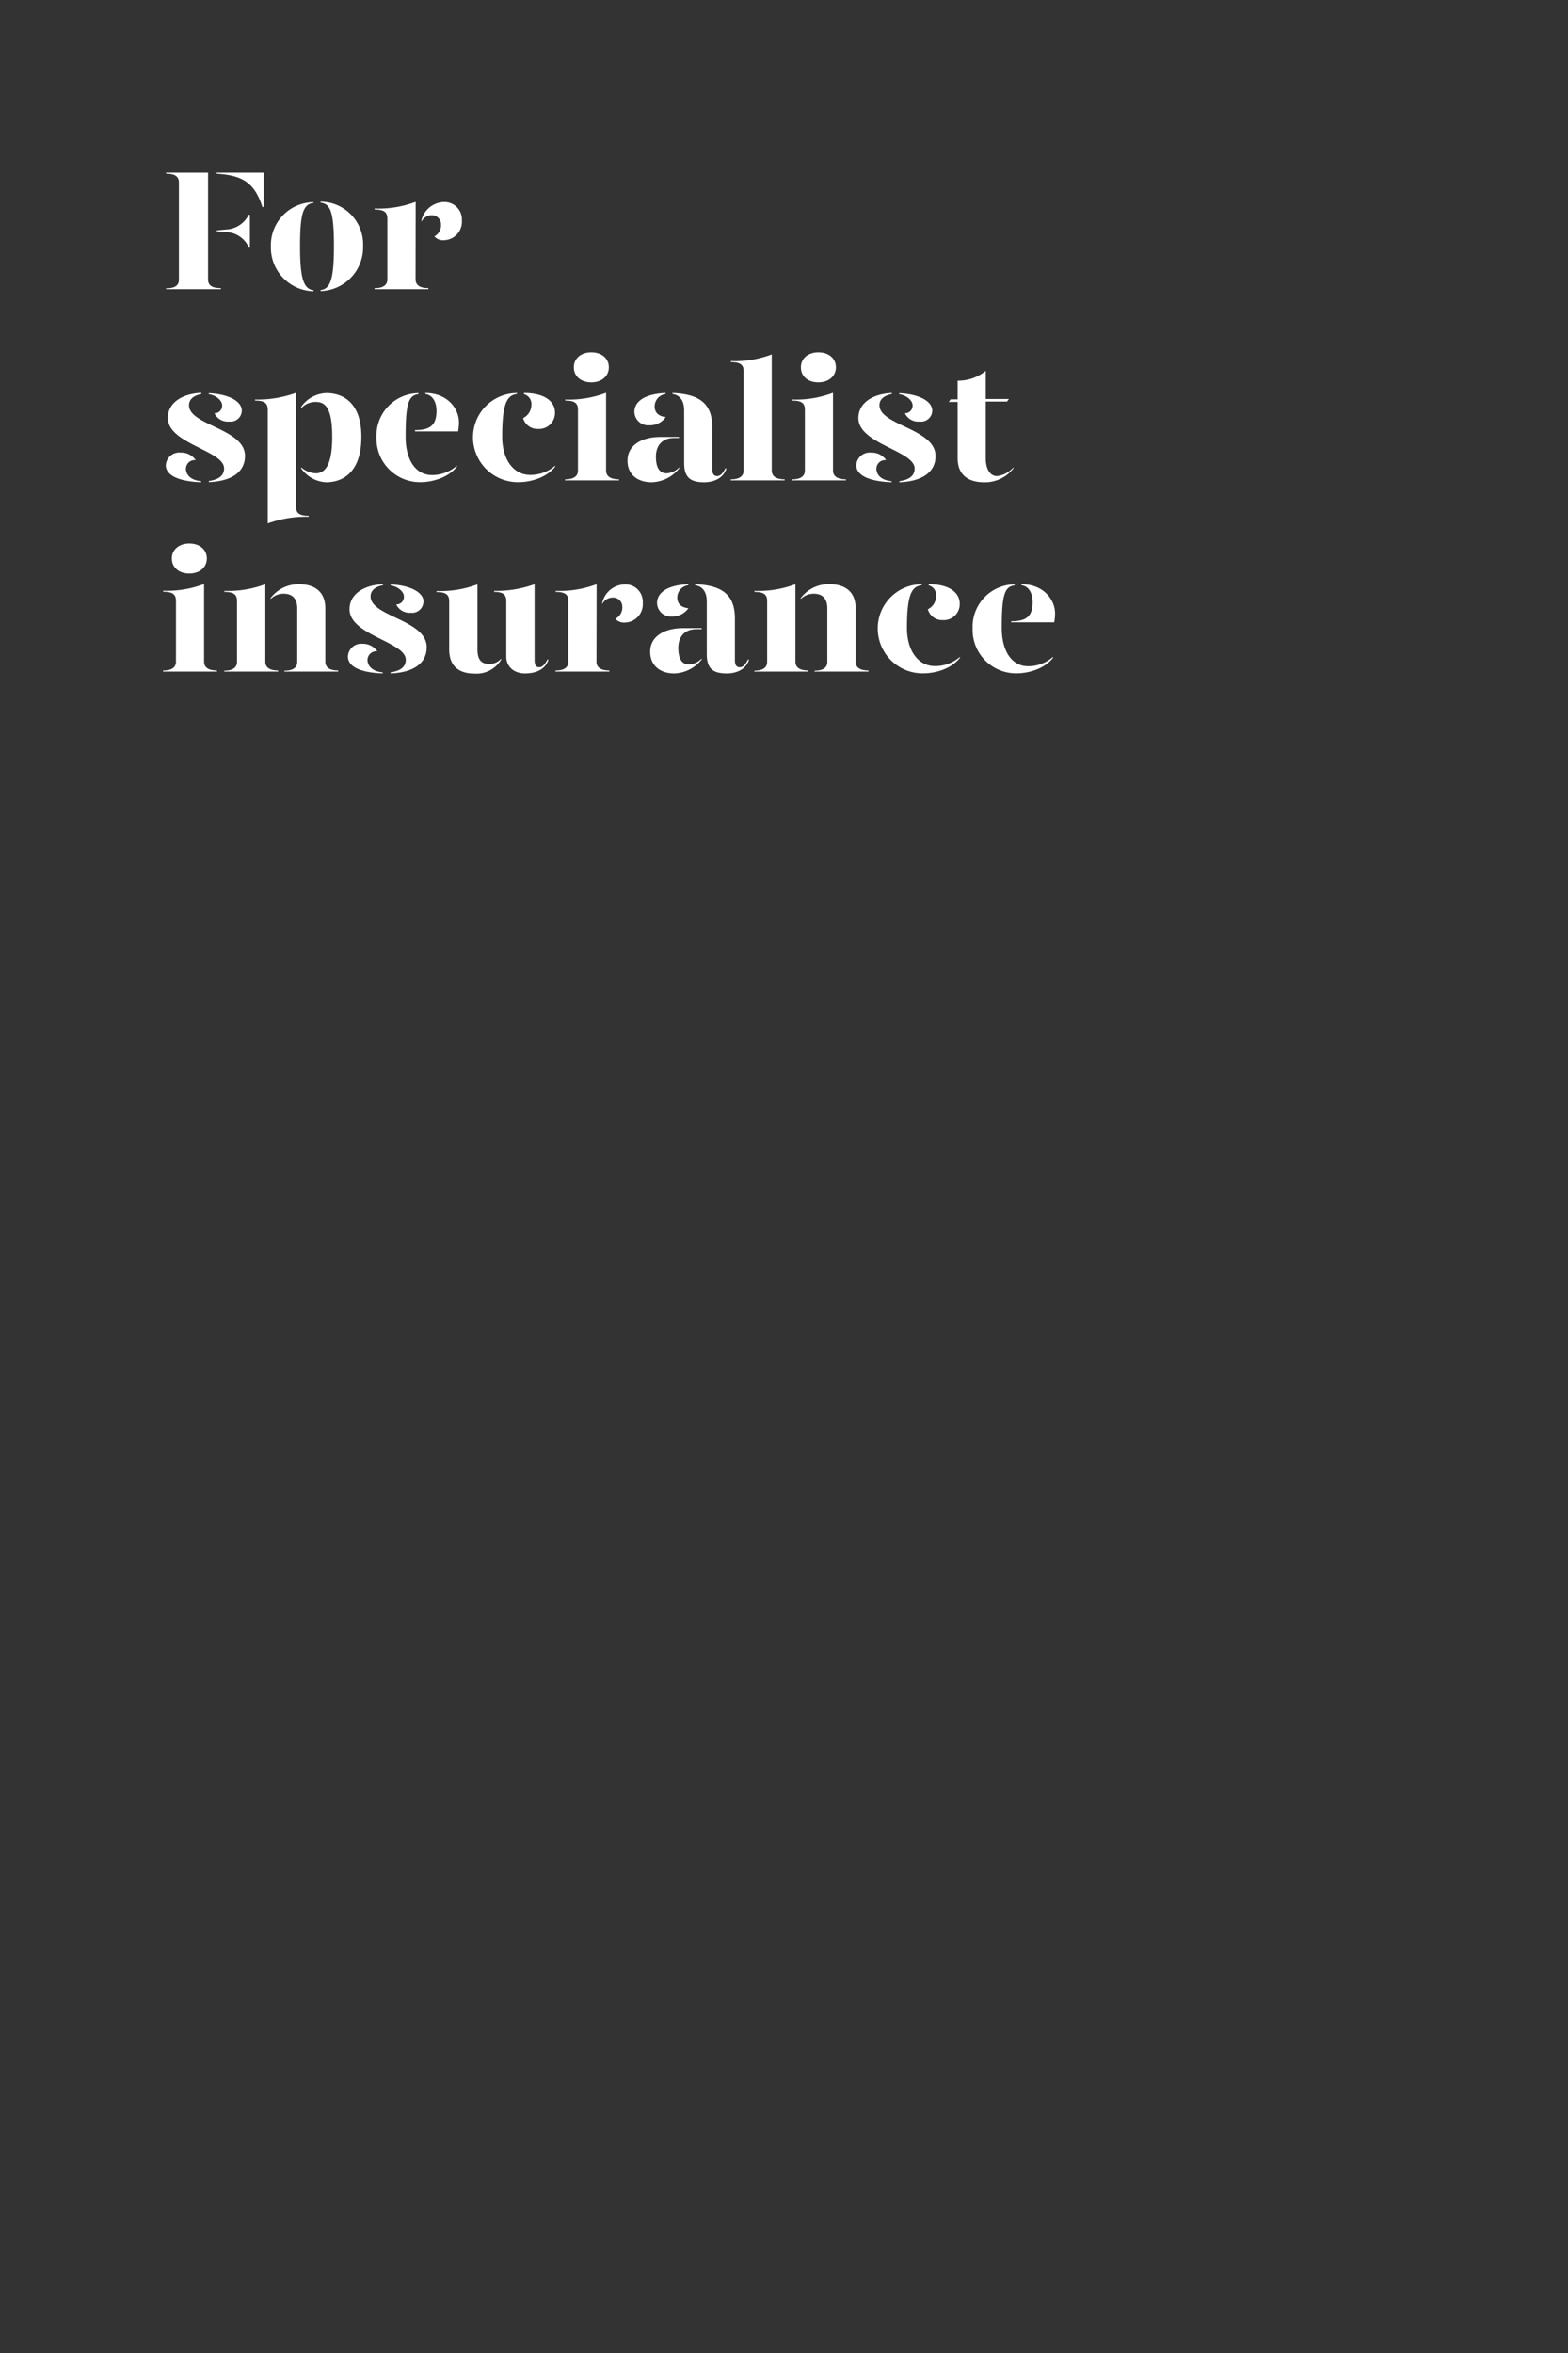 <svg id="Layer_1" data-name="Layer 1" xmlns="http://www.w3.org/2000/svg" viewBox="0 0 320 480"><rect x="0" y="0" width="320" height="480" fill="#333333" stroke="none"/><defs><style>.cls-1{fill:none;}.cls-2{fill:#fff;}</style></defs><title>Artboard 1 copy 2</title><rect class="cls-1" x="0.36" width="320" height="480"/><path class="cls-2" d="M33.88,58.82c2.1,0,2.63-.8,2.63-1.78V37.22c0-1-.53-1.78-2.63-1.78v-.21h8.58V57c0,1,.52,1.78,2.62,1.78V59H33.88ZM44.21,35.44v-.21h9.62v7h-.28C51.94,37.26,49.53,35.79,44.21,35.44Zm1.92,11.9-1.92-.17V47l1.92-.18a5.4,5.4,0,0,0,4.62-3H51v6.51h-.28A5.3,5.3,0,0,0,46.13,47.34Z"/><path class="cls-2" d="M64,41.39c-2.07.24-2.77,2-2.77,8.82,0,6.58.7,8.75,2.77,9v.21a8.92,8.92,0,0,1-8.72-9.17,8.77,8.77,0,0,1,8.72-9ZM74.1,50.21a8.92,8.92,0,0,1-8.68,9.17v-.21c2.06-.21,2.73-2.41,2.73-9,0-6.86-.7-8.61-2.73-8.82v-.21A8.72,8.72,0,0,1,74.1,50.21Z"/><path class="cls-2" d="M84.81,57c0,.87.52,1.78,2.62,1.78V59h-11v-.21c2.1,0,2.62-.91,2.62-1.78V44.61c0-1.26-.59-1.86-2.59-1.86v-.21a21.54,21.54,0,0,0,8.37-1.36ZM94.26,45a3.75,3.75,0,0,1-3.61,4,2.37,2.37,0,0,1-2-.77A2.57,2.57,0,0,0,90,45.8a1.86,1.86,0,0,0-2-1.89A2.4,2.4,0,0,0,86,45.24V45a4.85,4.85,0,0,1,4.55-3.78A3.55,3.55,0,0,1,94.26,45Z"/><path class="cls-2" d="M39.94,93.87a1.79,1.79,0,0,0-2,1.75c0,1,.7,2.31,3.11,2.55v.21c-4.65-.17-7.21-1.43-7.21-3.46a2.73,2.73,0,0,1,3-2.59A3.56,3.56,0,0,1,39.94,93.87Zm1.15-13.48c-1.29.24-2.55.91-2.52,2.34C38.68,86.79,50,87.46,50,93c0,3.39-2.87,5.18-7.39,5.35v-.21c1.47-.24,3.12-.77,3.12-2.59,0-3.64-11.48-5-11.48-10.29,0-3.08,2.9-4.94,6.82-5.11Zm8.26,3.4A2.29,2.29,0,0,1,46.76,86a3,3,0,0,1-3-1.69,1.54,1.54,0,0,0,1.57-1.64c0-1-1.33-2.07-2.73-2.24v-.21C46.59,80.39,49.35,81.82,49.35,83.79Z"/><path class="cls-2" d="M60.41,103.35c0,1.26.6,1.86,2.59,1.86v.21a23,23,0,0,0-8.36,1.36V83.58c0-1.27-.6-1.86-2.59-1.86v-.21a22.83,22.83,0,0,0,8.36-1.37ZM73.75,89.11c0,7.31-3.85,9.27-7.18,9.27a6.57,6.57,0,0,1-5.11-2.83v-.21a5,5,0,0,0,2.94,1.22c1.65,0,3.4-1.15,3.4-7.45S66.15,82,64.4,82a3.94,3.94,0,0,0-2.94,1.3V83a6.54,6.54,0,0,1,5.11-2.8C70,80.18,73.75,82.14,73.75,89.11Z"/><path class="cls-2" d="M76.83,89.21a8.66,8.66,0,0,1,8.57-9v.21c-2.06.24-2.62,2-2.62,8.68,0,5,2.24,7.81,5.35,7.81A7.58,7.58,0,0,0,93.24,95v.21c-1.82,2.31-5.14,3.15-7.42,3.15A8.87,8.87,0,0,1,76.83,89.21Zm7.87-1.47c3.08,0,4.38-1,4.38-3.92,0-1.68-.7-3.22-2.28-3.43v-.21c4.62,0,6.86,3.29,6.86,5.95A10.9,10.9,0,0,1,93.49,88H84.7Z"/><path class="cls-2" d="M105.49,80.39c-2.06.24-3,2-3,8.68,0,5,2.55,7.81,5.67,7.81A7.62,7.62,0,0,0,113.3,95v.21c-1.82,2.31-5.15,3.15-7.42,3.15a9.15,9.15,0,0,1-9.35-9.17,9,9,0,0,1,9-9Zm7.77,3.74a3.26,3.26,0,0,1-3.5,3.37,3,3,0,0,1-3-2.21,3,3,0,0,0,1.68-2.56,2.08,2.08,0,0,0-1.51-2.31v-.24C111.48,80.18,113.26,82.14,113.26,84.13Z"/><path class="cls-2" d="M115.33,81.51a21.3,21.3,0,0,0,8.36-1.37V96c0,.87.53,1.78,2.63,1.78V98h-11v-.21c2.1,0,2.63-.91,2.63-1.78V83.58c0-1.27-.6-1.86-2.59-1.86Zm1.78-6.58c0-1.82,1.47-3.05,3.57-3.05s3.57,1.23,3.57,3.05S122.78,78,120.68,78,117.11,76.78,117.11,74.93Z"/><path class="cls-2" d="M128.07,93.9c0-3,2.8-4.76,6.72-4.76h3.78v.21h-1c-2.52,0-3.71,1.65-3.71,3.82,0,1.92.56,3.39,2.2,3.39a3.84,3.84,0,0,0,2.56-1.22v.21A7.45,7.45,0,0,1,133,98.38C130,98.38,128,96.7,128.07,93.9Zm1.4-9.9c0-1.79,1.61-3.61,6.37-3.82v.21a2.55,2.55,0,0,0-2.24,2.55c0,1.27.87,2,2.27,2.14a3.93,3.93,0,0,1-3.36,1.68A2.8,2.8,0,0,1,129.47,84Zm10.15,10.43V83.71c0-1.71-.67-3.08-2.38-3.32v-.21c5.81.21,8.12,2.41,8.12,7v8.51c0,1,.35,1.43,1,1.43s1.12-.52,1.68-1.57h.21c-.56,1.92-2.45,2.83-4.55,2.83C140.88,98.38,139.62,97.4,139.62,94.43Z"/><path class="cls-2" d="M149.14,73.67a21.3,21.3,0,0,0,8.36-1.37V96c0,.87.53,1.78,2.63,1.78V98h-11v-.21c2.1,0,2.63-.91,2.63-1.78V75.73c0-1.26-.6-1.85-2.59-1.85Z"/><path class="cls-2" d="M161.67,81.51A21.3,21.3,0,0,0,170,80.14V96c0,.87.53,1.78,2.63,1.78V98h-11v-.21c2.1,0,2.63-.91,2.63-1.78V83.58c0-1.27-.6-1.86-2.59-1.86Zm1.78-6.58c0-1.82,1.47-3.05,3.57-3.05s3.57,1.23,3.57,3.05S169.12,78,167,78,163.45,76.78,163.45,74.93Z"/><path class="cls-2" d="M180.85,93.87a1.79,1.79,0,0,0-2,1.75c0,1,.7,2.31,3.11,2.55v.21c-4.65-.17-7.21-1.43-7.21-3.46a2.73,2.73,0,0,1,3-2.59A3.56,3.56,0,0,1,180.85,93.87ZM182,80.39c-1.29.24-2.56.91-2.52,2.34.11,4.06,11.45,4.73,11.45,10.3,0,3.39-2.87,5.18-7.39,5.35v-.21c1.47-.24,3.12-.77,3.12-2.59,0-3.64-11.48-5-11.48-10.29,0-3.08,2.9-4.94,6.82-5.11Zm8.26,3.4A2.29,2.29,0,0,1,187.67,86a3,3,0,0,1-3-1.69,1.54,1.54,0,0,0,1.57-1.64c0-1-1.33-2.07-2.73-2.24v-.21C187.5,80.39,190.26,81.82,190.26,83.79Z"/><path class="cls-2" d="M206.82,95.34v.21a7.32,7.32,0,0,1-6,2.83c-3.15,0-5.39-1.43-5.39-4.93V82h-1.82l.39-.52h1.43V77.66a8.85,8.85,0,0,0,5.74-2v5.74h4.73l-.39.52h-4.34V93.55c0,1.75.67,3.57,2.31,3.57A5.2,5.2,0,0,0,206.82,95.34Z"/><path class="cls-2" d="M33.29,120.51a21.3,21.3,0,0,0,8.36-1.37V135c0,.87.53,1.78,2.63,1.78V137h-11v-.21c2.1,0,2.63-.91,2.63-1.78V122.58c0-1.27-.6-1.86-2.59-1.86Zm1.78-6.58c0-1.82,1.47-3.05,3.57-3.05s3.57,1.23,3.57,3.05S40.74,117,38.64,117,35.07,115.78,35.07,113.93Z"/><path class="cls-2" d="M45.75,136.82c2.1,0,2.62-.91,2.62-1.78V122.61c0-1.26-.59-1.86-2.59-1.86v-.21a21.54,21.54,0,0,0,8.37-1.36V135c0,.87.52,1.78,2.62,1.78V137h-11Zm12.32,0c2.06,0,2.59-.91,2.59-1.78V124.12c0-2-1-3-2.77-3a3.77,3.77,0,0,0-2.66,1.08V122A7.15,7.15,0,0,1,61,119.18c3.15,0,5.39,1.47,5.39,4.94V135c0,.87.53,1.78,2.63,1.78V137h-11Z"/><path class="cls-2" d="M77,132.87a1.79,1.79,0,0,0-2,1.75c0,1,.7,2.31,3.11,2.55v.21C73.54,137.21,71,136,71,133.92a2.73,2.73,0,0,1,3-2.59A3.56,3.56,0,0,1,77,132.87Zm1.15-13.48c-1.29.24-2.55.91-2.52,2.34.11,4.06,11.45,4.73,11.45,10.3,0,3.39-2.87,5.18-7.39,5.35v-.21c1.47-.24,3.12-.77,3.12-2.59,0-3.64-11.48-5-11.48-10.29,0-3.08,2.9-4.94,6.82-5.11Zm8.26,3.4A2.29,2.29,0,0,1,83.86,125a3,3,0,0,1-3-1.69,1.54,1.54,0,0,0,1.57-1.64c0-1-1.33-2.07-2.73-2.24v-.21C83.69,119.39,86.45,120.82,86.45,122.79Z"/><path class="cls-2" d="M97.44,132.45c0,2,.67,3,2.42,3a3.09,3.09,0,0,0,2.41-1.08v.21a5.83,5.83,0,0,1-5.42,2.83c-3.15,0-5.18-1.47-5.18-4.93v-9.84c0-1.26-.6-1.86-2.59-1.86v-.21a21.49,21.49,0,0,0,8.36-1.36Zm11.66,2.24c0,1,.31,1.43.94,1.43s1.12-.52,1.68-1.57h.21c-.56,1.92-2.45,2.83-4.76,2.83s-3.85-1.4-3.85-3.43V122.61c0-1.26-.59-1.86-2.48-1.86v-.21a22.86,22.86,0,0,0,8.26-1.36Z"/><path class="cls-2" d="M121.73,135c0,.87.53,1.78,2.63,1.78V137h-11v-.21c2.1,0,2.63-.91,2.63-1.78V122.61c0-1.26-.6-1.86-2.59-1.86v-.21a21.49,21.49,0,0,0,8.36-1.36ZM131.18,123a3.74,3.74,0,0,1-3.6,4,2.39,2.39,0,0,1-2-.77A2.56,2.56,0,0,0,127,123.8a1.86,1.86,0,0,0-2-1.89,2.39,2.39,0,0,0-2.1,1.33V123a4.84,4.84,0,0,1,4.55-3.78A3.55,3.55,0,0,1,131.18,123Z"/><path class="cls-2" d="M132.69,132.9c0-3,2.8-4.76,6.72-4.76h3.78v.21h-1.05c-2.52,0-3.71,1.65-3.71,3.82,0,1.92.56,3.39,2.2,3.39a3.84,3.84,0,0,0,2.56-1.22v.21a7.45,7.45,0,0,1-5.57,2.83C134.65,137.38,132.65,135.7,132.69,132.9Zm1.4-9.9c0-1.79,1.61-3.61,6.37-3.82v.21a2.55,2.55,0,0,0-2.24,2.55c0,1.27.87,2,2.27,2.14a3.93,3.93,0,0,1-3.36,1.68A2.8,2.8,0,0,1,134.09,123Zm10.15,10.43V122.71c0-1.71-.67-3.08-2.38-3.32v-.21c5.81.21,8.12,2.41,8.12,7v8.51c0,1,.35,1.43,1,1.43s1.12-.52,1.68-1.57h.21c-.56,1.92-2.45,2.83-4.55,2.83C145.5,137.38,144.24,136.4,144.24,133.43Z"/><path class="cls-2" d="M153.93,136.82c2.1,0,2.63-.91,2.63-1.78V122.61c0-1.26-.6-1.86-2.59-1.86v-.21a21.49,21.49,0,0,0,8.36-1.36V135c0,.87.53,1.78,2.63,1.78V137h-11Zm12.32,0c2.07,0,2.59-.91,2.59-1.78V124.12c0-2-1-3-2.76-3a3.77,3.77,0,0,0-2.66,1.08V122a7.14,7.14,0,0,1,5.81-2.83c3.15,0,5.39,1.47,5.39,4.94V135c0,.87.52,1.78,2.62,1.78V137h-11Z"/><path class="cls-2" d="M188.09,119.39c-2.06.24-3,2-3,8.68,0,5,2.55,7.81,5.67,7.81A7.62,7.62,0,0,0,195.9,134v.21c-1.82,2.31-5.15,3.15-7.42,3.15a9.15,9.15,0,0,1-9.35-9.17,9,9,0,0,1,9-9Zm7.77,3.74a3.26,3.26,0,0,1-3.5,3.37,3,3,0,0,1-3-2.21,3,3,0,0,0,1.68-2.56,2.08,2.08,0,0,0-1.51-2.31v-.24C194.08,119.18,195.86,121.14,195.86,123.13Z"/><path class="cls-2" d="M198.49,128.21a8.66,8.66,0,0,1,8.57-9v.21c-2.06.24-2.62,2-2.62,8.68,0,5,2.24,7.81,5.35,7.81A7.58,7.58,0,0,0,214.9,134v.21c-1.82,2.31-5.14,3.15-7.42,3.15A8.87,8.87,0,0,1,198.49,128.21Zm7.87-1.47c3.08,0,4.38-1,4.38-3.92,0-1.68-.7-3.22-2.28-3.43v-.21c4.62,0,6.86,3.29,6.86,5.95a10.9,10.9,0,0,1-.17,1.82h-8.79Z"/><rect class="cls-1" x="0.36" width="320" height="480"/></svg>